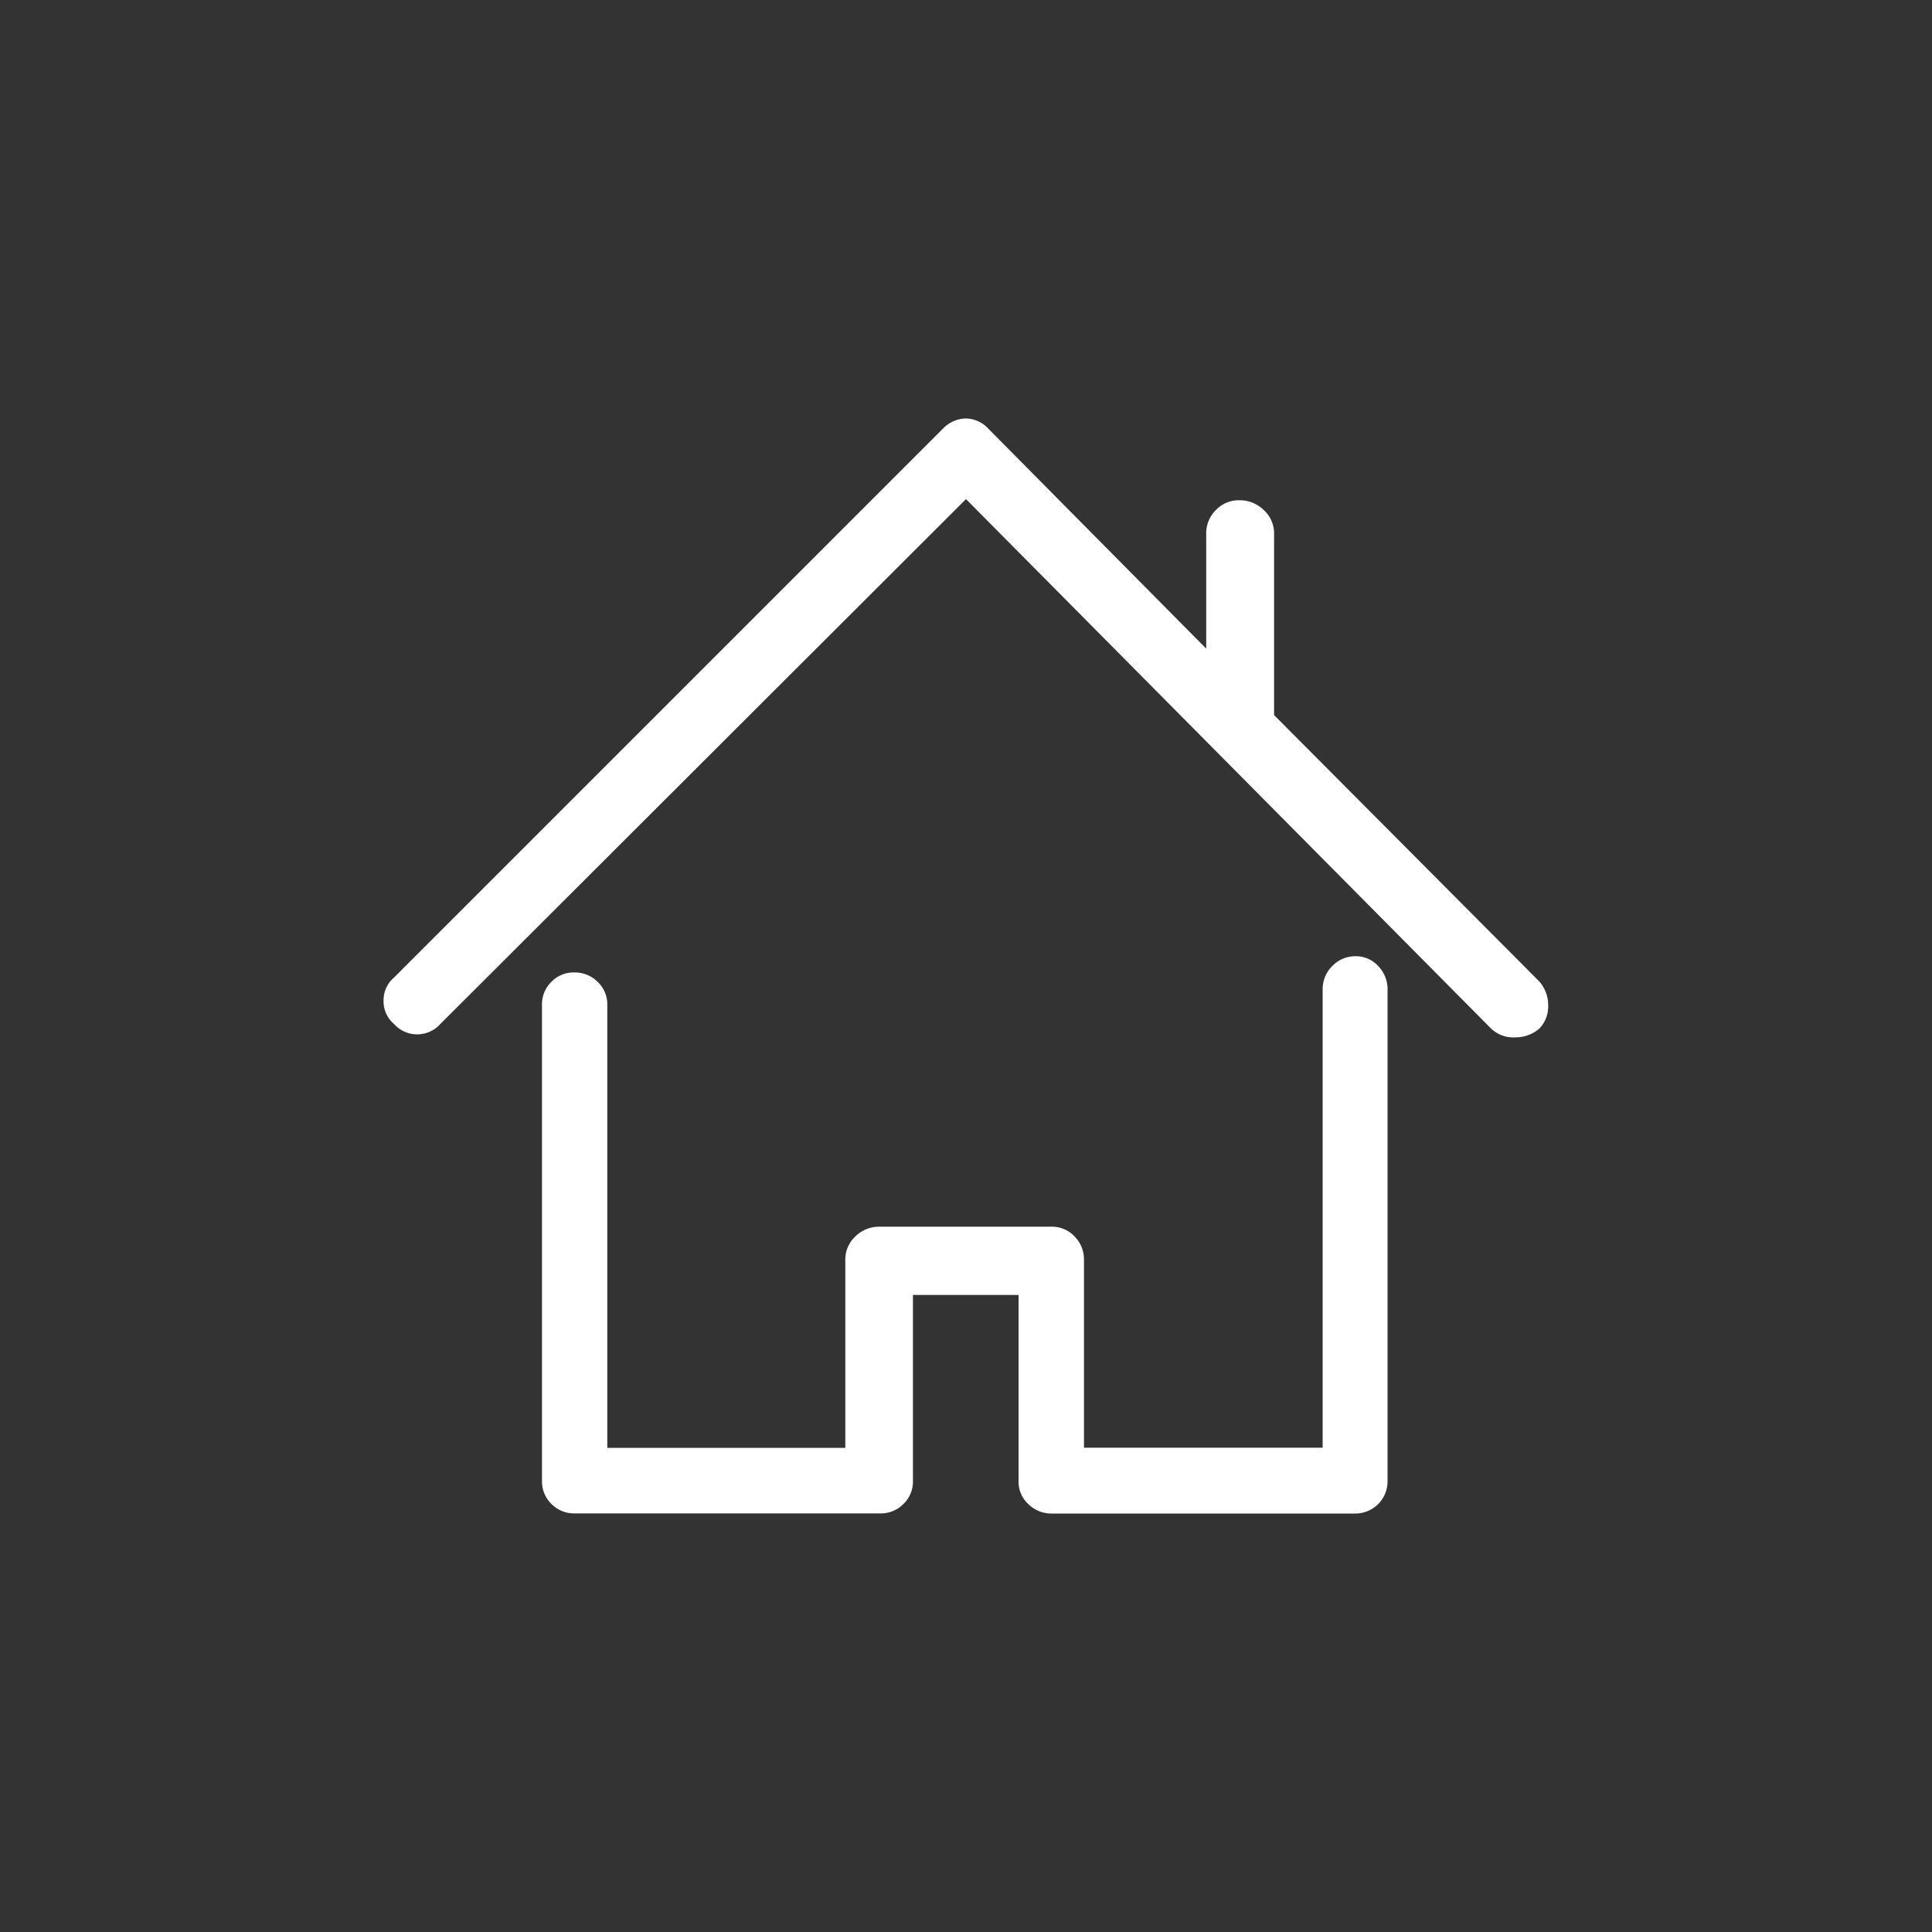 <svg id="Layer_1" data-name="Layer 1" xmlns="http://www.w3.org/2000/svg" viewBox="0 0 150 150"><rect x="0" y="0" width="150" height="150" fill="#333333" stroke="none"/><defs><style>.cls-1{fill:#fff;}</style></defs><title>1clrFacilities</title><path class="cls-1" d="M29.78,77.7a2.3,2.3,0,0,1,.81-1.8l42.6-42.6A2.54,2.54,0,0,1,75,32.49a2.43,2.43,0,0,1,1.75.81l16.9,17.06V41.45a2.53,2.53,0,0,1,.75-1.85,2.45,2.45,0,0,1,1.81-.76,2.67,2.67,0,0,1,1.91.76,2.46,2.46,0,0,1,.8,1.85V55.52l20.57,20.66a2.78,2.78,0,0,1,.71,1.9,2.44,2.44,0,0,1-.71,1.8,2.82,2.82,0,0,1-1.85.66,2.49,2.49,0,0,1-1.85-.66L75,38.75,34.19,79.5a2.41,2.41,0,0,1-3.6,0A2.29,2.29,0,0,1,29.78,77.7ZM42.08,115V78a2.42,2.42,0,0,1,.73-1.77,2.39,2.39,0,0,1,1.76-.73,2.52,2.52,0,0,1,1.83.73A2.39,2.39,0,0,1,47.15,78v34.41H65.63V97.85A2.43,2.43,0,0,1,66.41,96a2.59,2.59,0,0,1,1.87-.76H81.65a2.38,2.38,0,0,1,1.78.76,2.51,2.51,0,0,1,.73,1.81v14.59h18.53V76.85a2.52,2.52,0,0,1,.75-1.85,2.49,2.49,0,0,1,1.83-.76A2.36,2.36,0,0,1,107,75a2.57,2.57,0,0,1,.73,1.84V115a2.5,2.5,0,0,1-2.51,2.51H81.69a2.56,2.56,0,0,1-1.85-.73,2.36,2.36,0,0,1-.76-1.77V100.54h-8.2V115a2.4,2.4,0,0,1-.74,1.77,2.44,2.44,0,0,1-1.78.73H44.6a2.44,2.44,0,0,1-1.78-.73A2.41,2.41,0,0,1,42.08,115Z"/></svg>